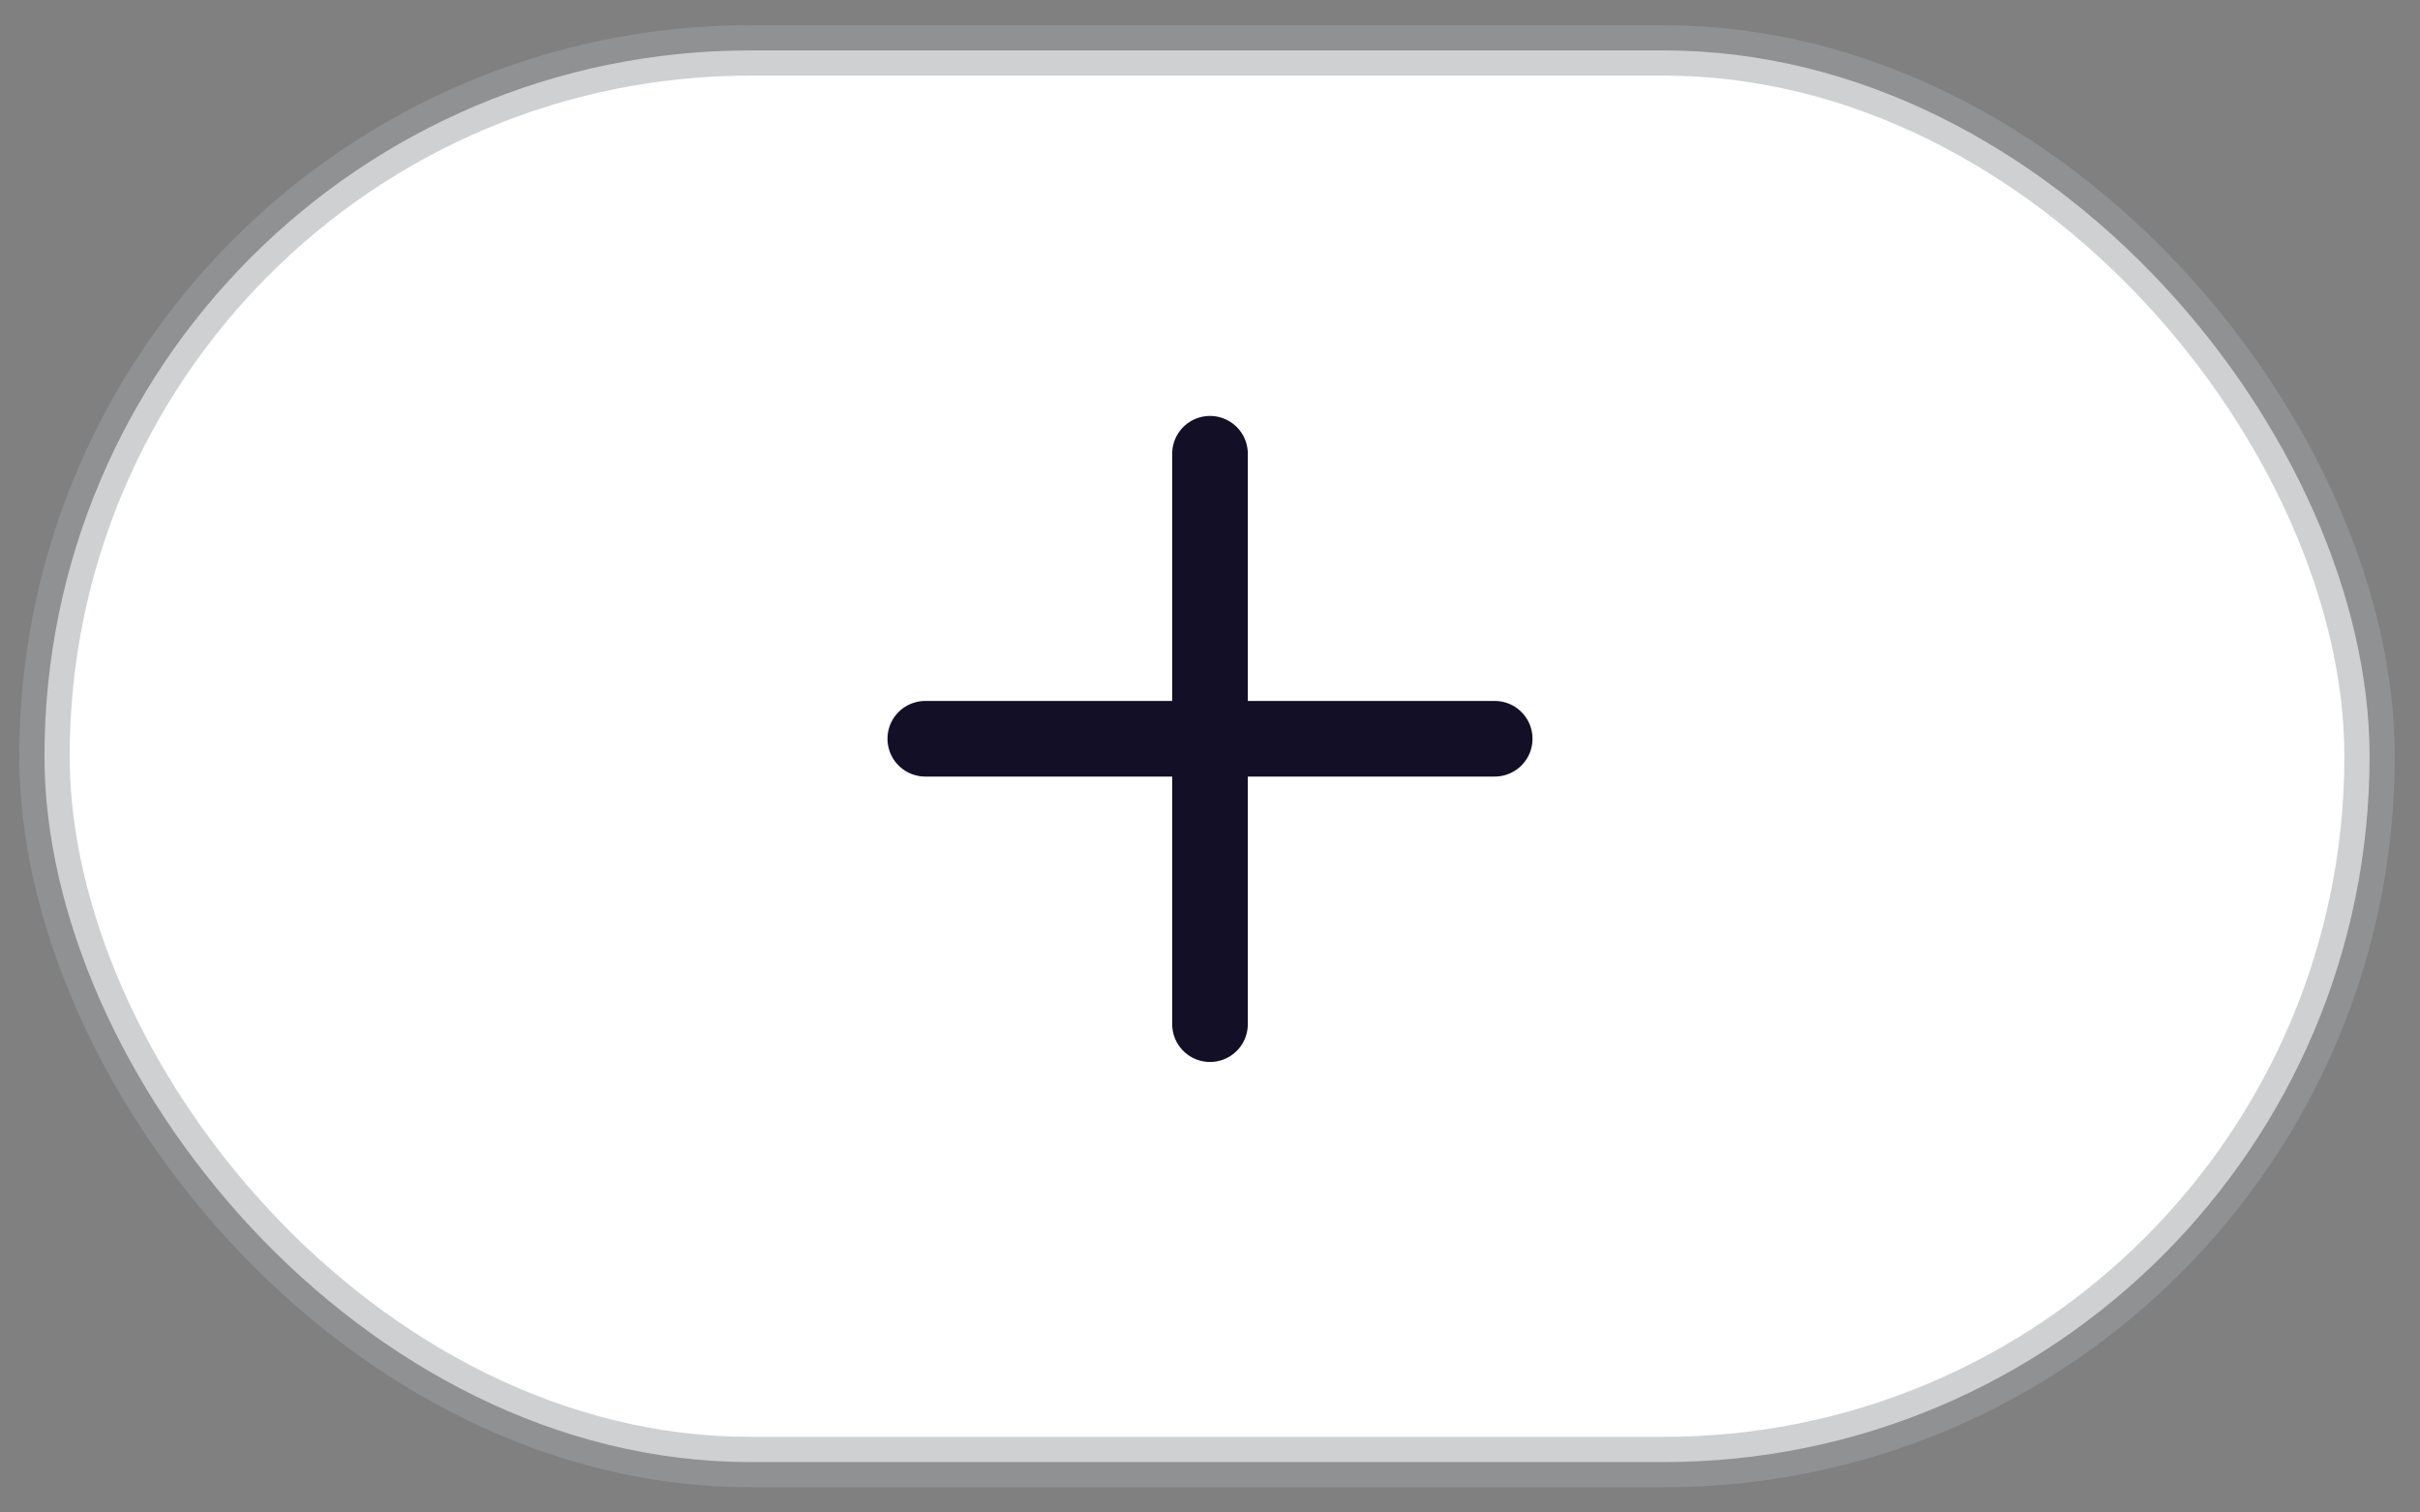 <svg width="48" height="30" viewBox="0 0 48 30" fill="none" xmlns="http://www.w3.org/2000/svg">
<rect x="0" y="0" width="48" height="30" fill="#808080" stroke="none"/>
<rect x="0.882" y="1" width="46.118" height="28" rx="14" fill="white" stroke="#9EA2A7" stroke-opacity="0.5"/>
<path d="M29.647 14.653H18.353" stroke="#130F26" stroke-width="1.5" stroke-linecap="round" stroke-linejoin="round"/>
<path d="M24 20.314V9" stroke="#130F26" stroke-width="1.5" stroke-linecap="round" stroke-linejoin="round"/>
</svg>
